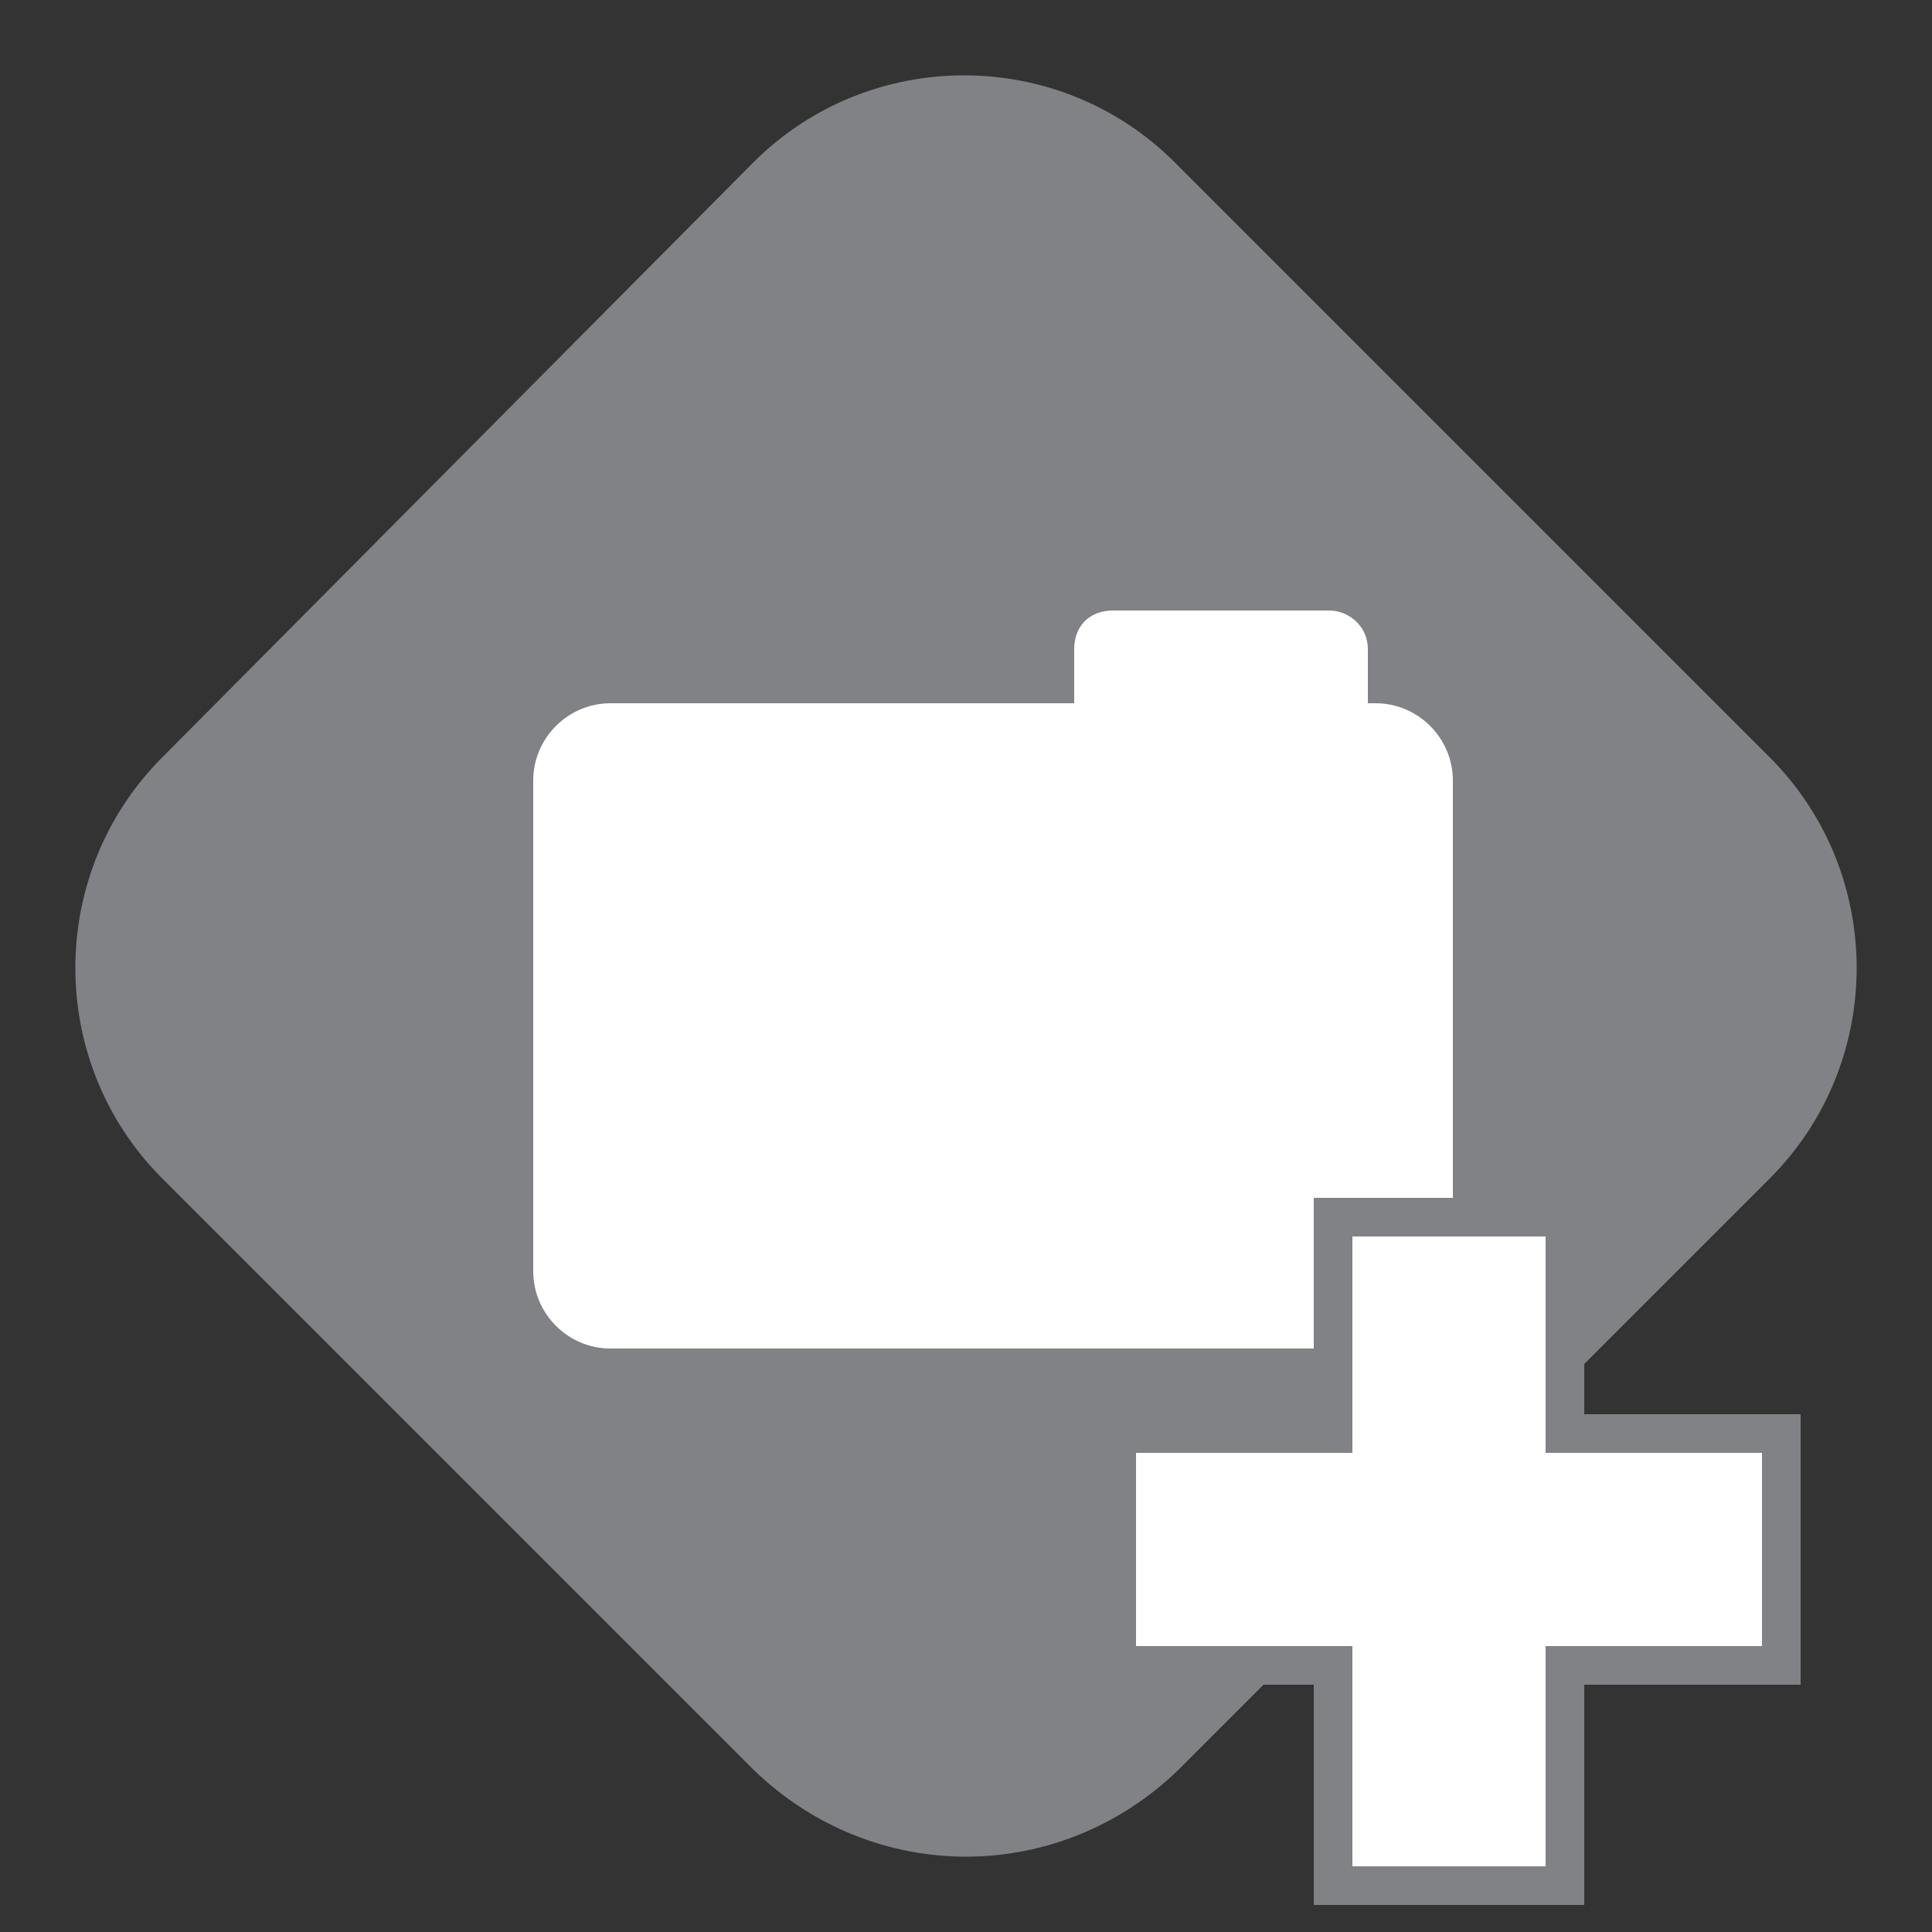 <?xml version="1.0" encoding="utf-8"?>
<!-- Generator: Adobe Illustrator 21.0.2, SVG Export Plug-In . SVG Version: 6.00 Build 0)  -->
<svg version="1.1" id="Layer_1" xmlns="http://www.w3.org/2000/svg" xmlns:xlink="http://www.w3.org/1999/xlink" x="0px" y="0px"
	 viewBox="0 0 50 50" style="enable-background:new 0 0 50 50;" xml:space="preserve">
<rect x="0" y="0" width="50" height="50" fill="#333333" stroke="none"/>
<style type="text/css">
	.st0{fill:#808285;}
	.st1{fill:#FFFFFF;}
	.st2{fill:#FFFFFF;stroke:#808285;stroke-miterlimit:10;}
</style>
<path class="st0" d="M19.5,45.8L4.2,30.5c-3-3-3-7.9,0-10.9L19.5,4.2c3-3,7.9-3,10.9,0l15.4,15.4c3,3,3,7.9,0,10.9L30.5,45.8
	C27.4,48.8,22.6,48.8,19.5,45.8z"/>
<path class="st1" d="M35.5,34.9H15.8c-1.1,0-2-0.9-2-2V20.2c0-1.1,0.9-2,2-2h19.8c1.1,0,2,0.9,2,2v12.6C37.5,34,36.6,34.9,35.5,34.9
	z"/>
<path class="st1" d="M34.4,15.8h-5.6c-0.6,0-1,0.4-1,1v1.8c0,0.6,0.4,1,1,1h5.6c0.6,0,1-0.4,1-1v-1.8C35.4,16.2,34.9,15.8,34.4,15.8
	z"/>
<polygon class="st2" points="46.1,37.1 40.5,37.1 40.5,31.5 34.5,31.5 34.5,37.1 28.9,37.1 28.9,43.1 34.5,43.1 34.5,48.8 
	40.5,48.8 40.5,43.1 46.1,43.1 "/>
</svg>
